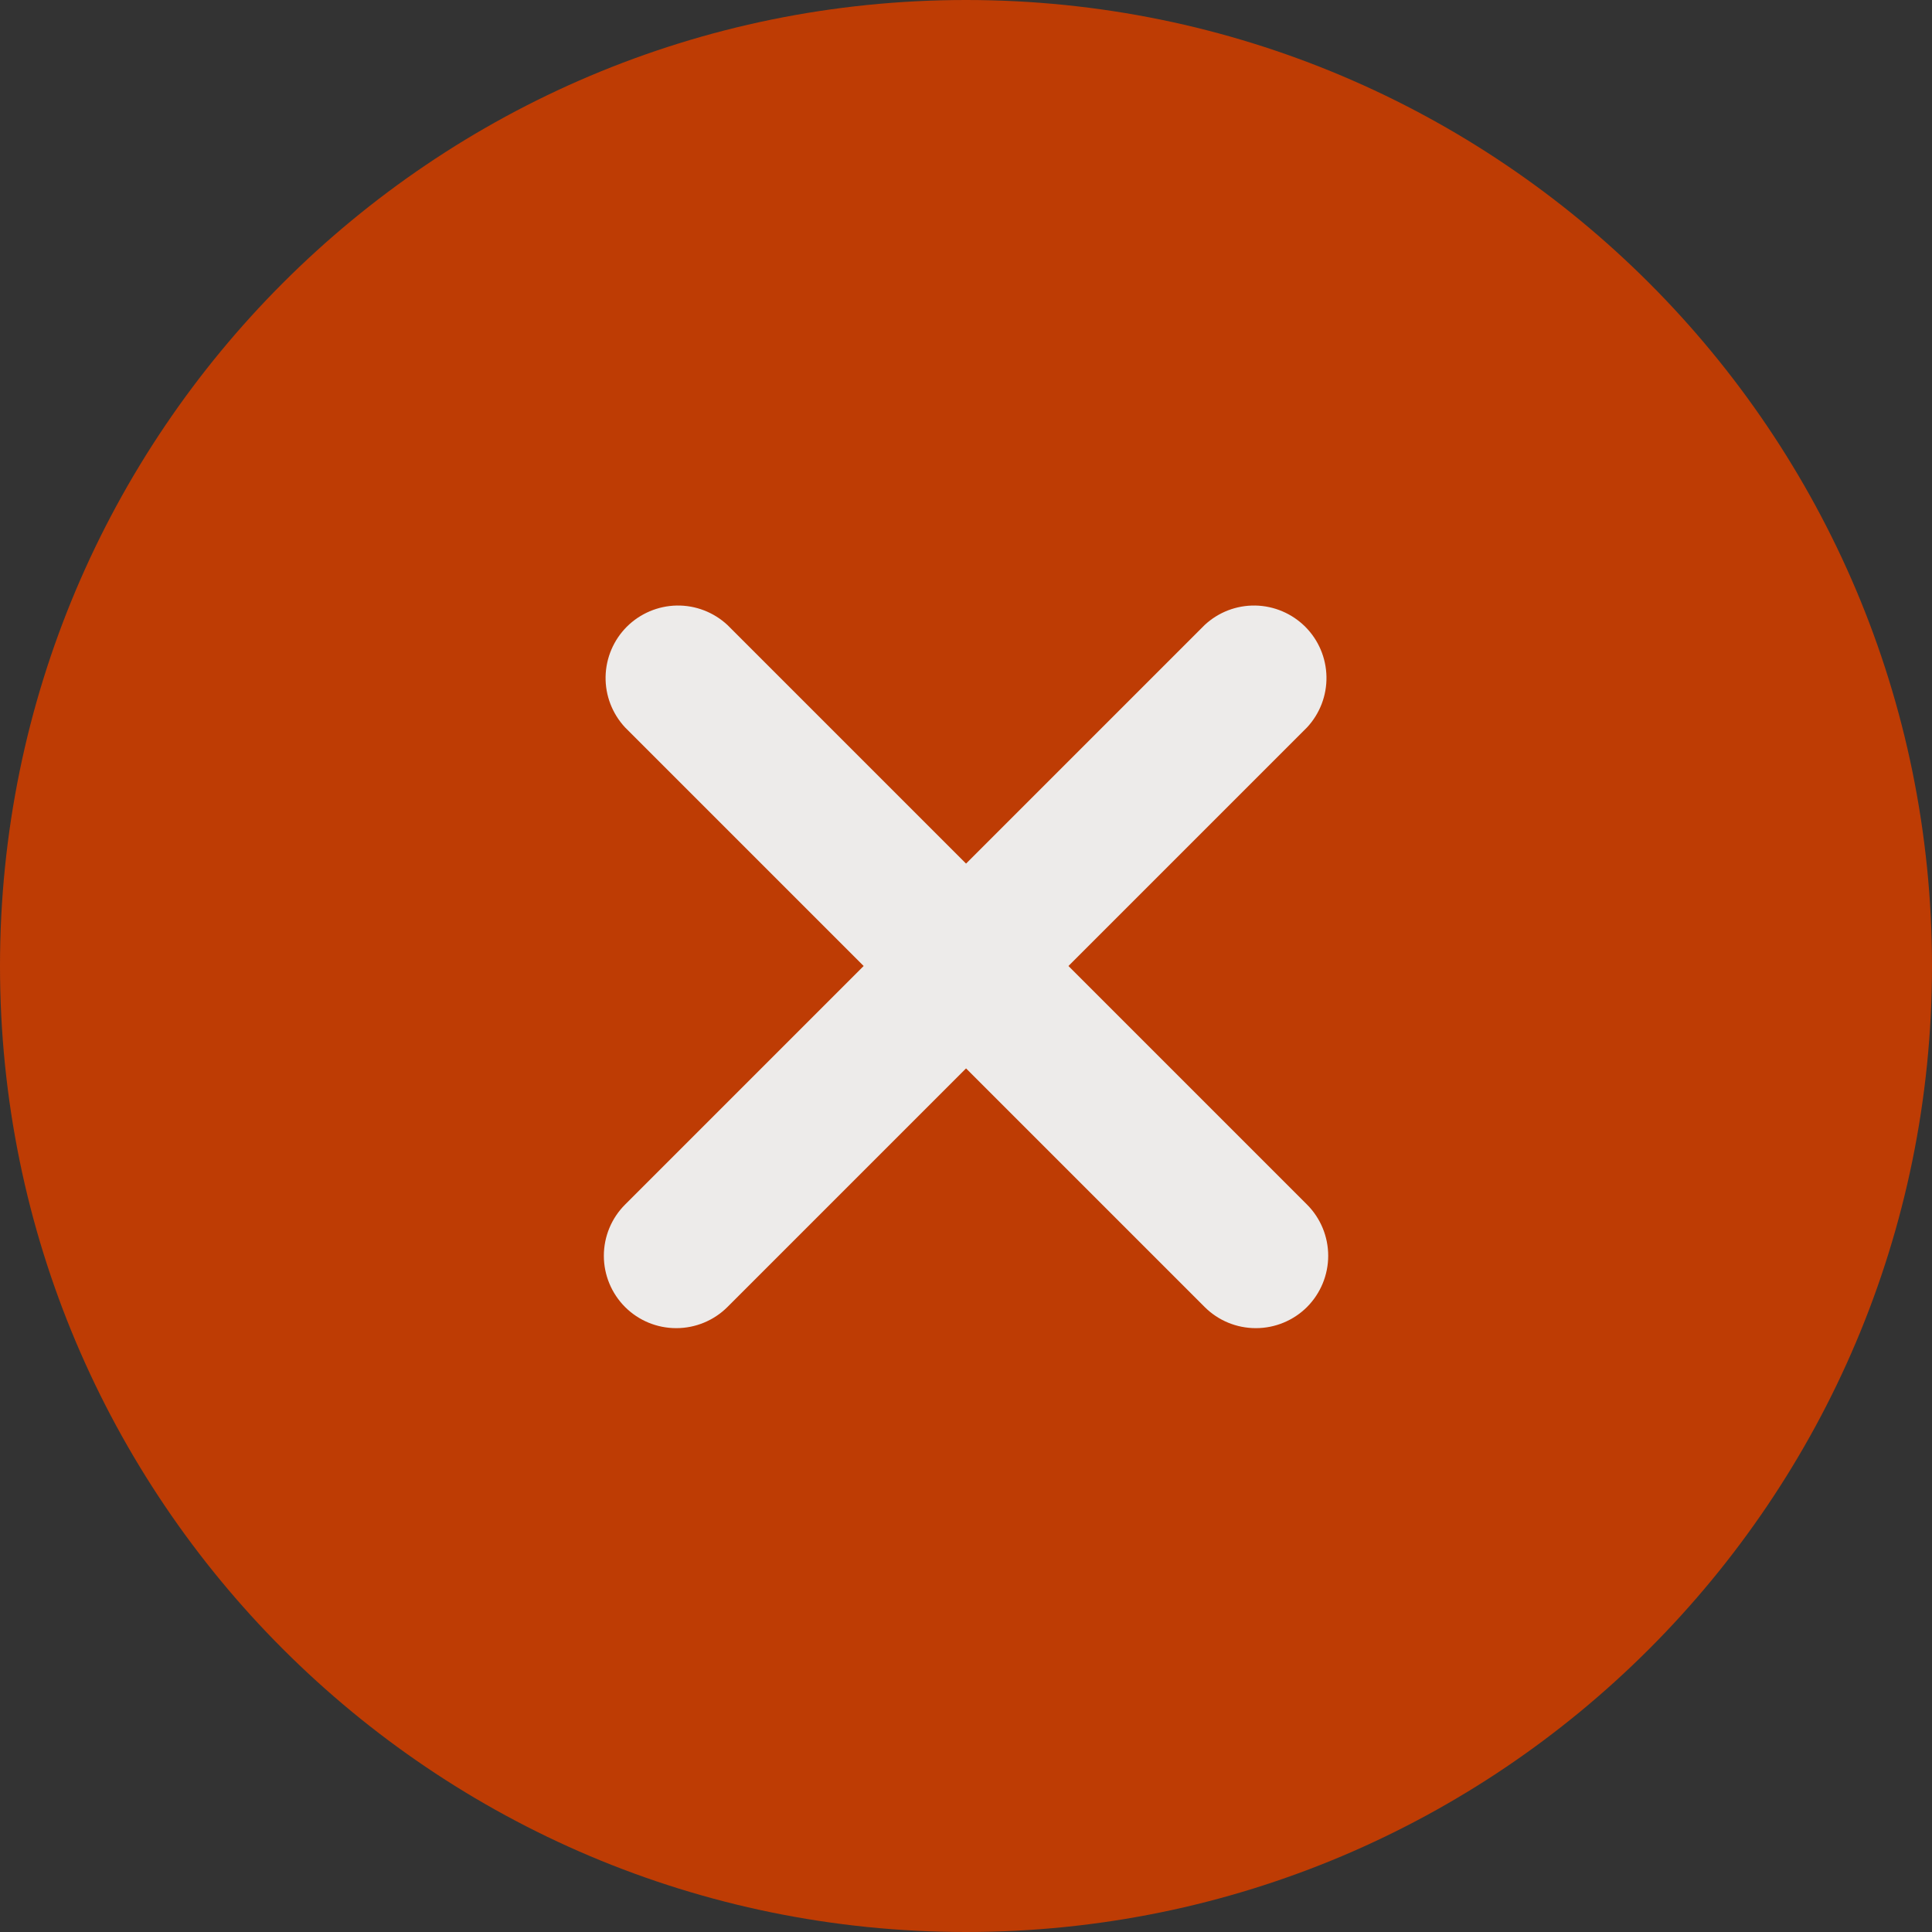 <svg width="40" height="40" viewBox="0 0 40 40" fill="none" xmlns="http://www.w3.org/2000/svg">
<rect x="0" y="0" width="40" height="40" fill="#333333" stroke="none"/>
<g id="Group">
<path id="Vector" d="M20 40C31.046 40 40 31.046 40 20C40 8.954 31.046 0 20 0C8.954 0 0 8.954 0 20C0 31.046 8.954 40 20 40Z" fill="#BE3C04"/>
<path id="Vector_2" d="M22.121 20L27.061 15.06C27.326 14.775 27.47 14.399 27.463 14.011C27.456 13.622 27.299 13.251 27.024 12.976C26.749 12.702 26.378 12.544 25.99 12.537C25.601 12.53 25.225 12.675 24.941 12.94L20.001 17.88L15.061 12.94C14.776 12.675 14.4 12.53 14.012 12.537C13.623 12.544 13.252 12.702 12.977 12.976C12.703 13.251 12.545 13.622 12.538 14.011C12.531 14.399 12.676 14.775 12.941 15.06L17.881 20L12.941 24.94C12.66 25.221 12.502 25.602 12.502 26C12.502 26.397 12.66 26.778 12.941 27.06C13.222 27.341 13.603 27.498 14.001 27.498C14.398 27.498 14.779 27.341 15.061 27.06L20.001 22.12L24.941 27.06C25.222 27.341 25.603 27.498 26.001 27.498C26.398 27.498 26.779 27.341 27.061 27.06C27.341 26.778 27.499 26.397 27.499 26C27.499 25.602 27.341 25.221 27.061 24.94L22.121 20Z" fill="#EDEBEA"/>
</g>
</svg>
